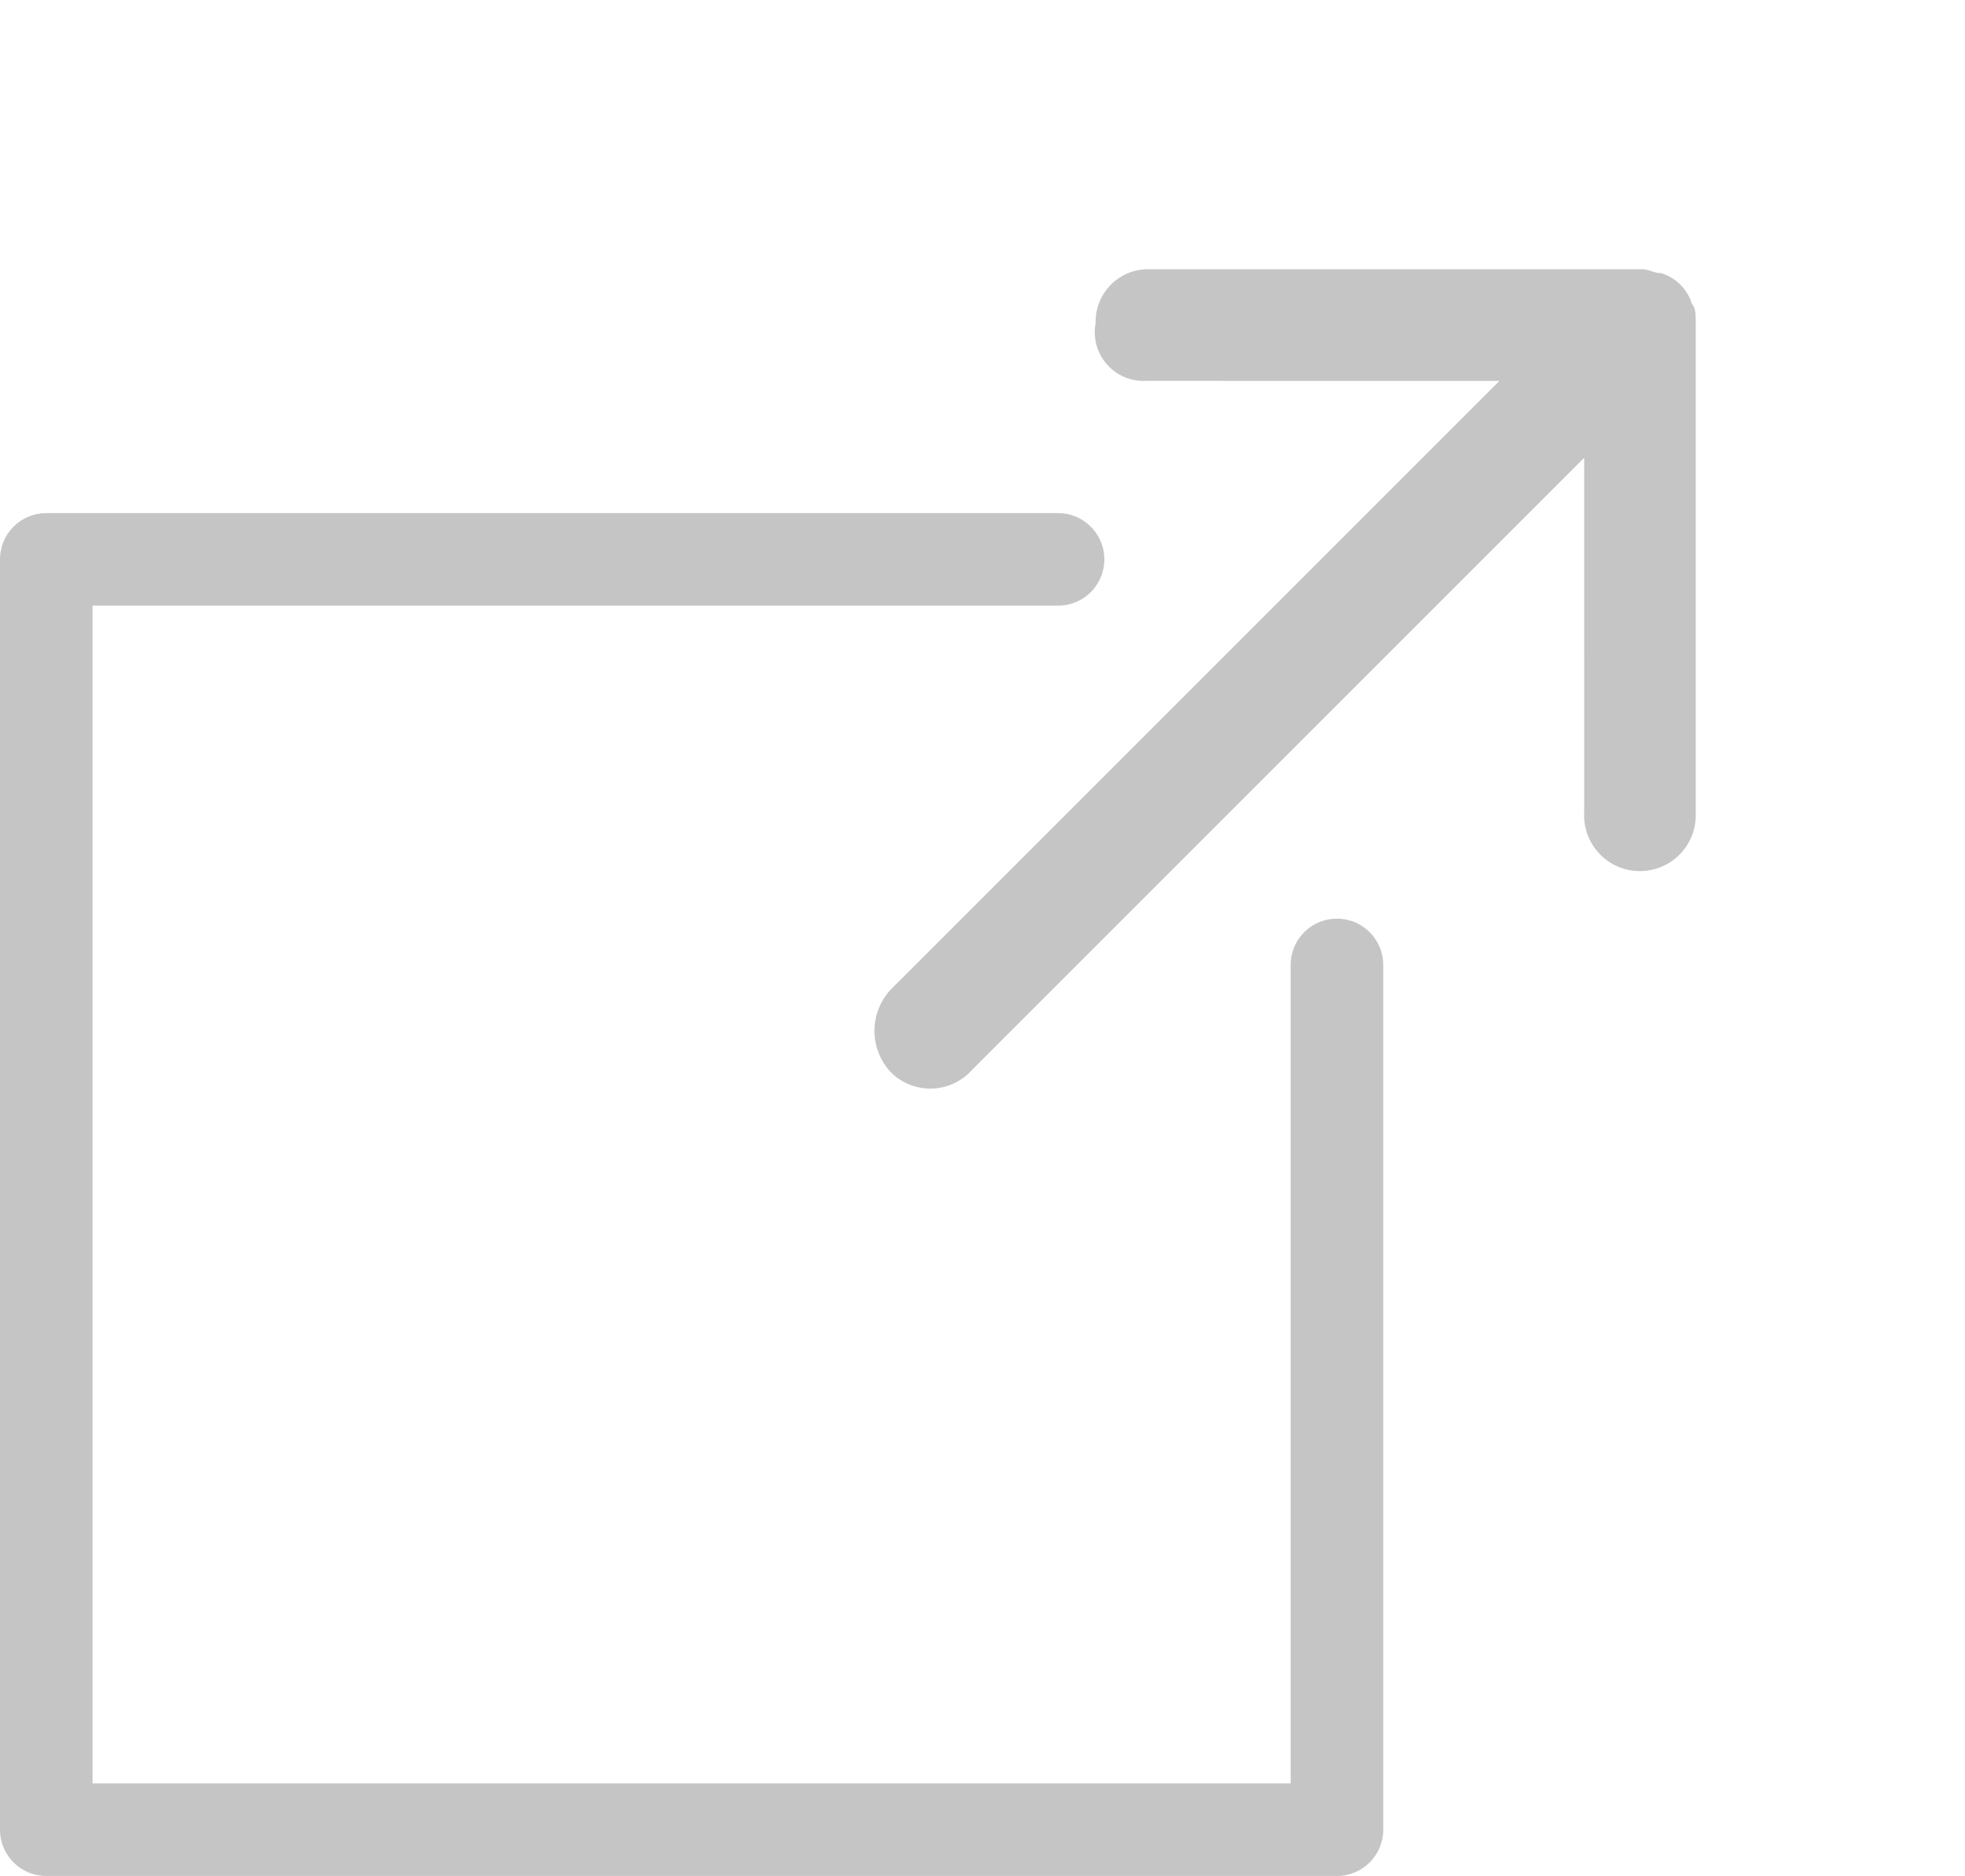 <svg xmlns="http://www.w3.org/2000/svg" width="63.701" height="60.82" viewBox="0 0 63.701 60.82">
  <g id="external_link_grigio_chiaro" data-name="external link grigio chiaro" transform="translate(-45 -363.749)">
    <g id="Group_1" data-name="Group 1" transform="translate(-633.043 -114.501)">
      <path id="Path_601" data-name="Path 601" d="M721.384,539.07H679.543a1.5,1.5,0,0,1-1.5-1.5V496.386a1.5,1.5,0,0,1,1.5-1.5h32.8a1.5,1.5,0,0,1,0,3h-31.3V536.07h38.841V509.534a1.5,1.5,0,0,1,3,0V537.57A1.5,1.5,0,0,1,721.384,539.07Z" fill="#c5c5c5"/>
    </g>
    <path id="Path_603" data-name="Path 603" d="M40.7,42.492,32.59,50.6V22.74a1.957,1.957,0,0,0-1.94-1.94,1.813,1.813,0,0,0-1.764,1.94V50.781l-8.113-8.112a1.81,1.81,0,1,0-2.645,2.469L29.416,56.424c.176.176.353.353.529.353a1.5,1.5,0,0,0,1.411,0c.176-.176.353-.176.529-.353L43.172,45.138a1.7,1.7,0,0,0,0-2.469A1.579,1.579,0,0,0,40.7,42.492Z" transform="translate(80.874 434.923) rotate(-135)" fill="#c5c5c5"/>
  </g>
</svg>
